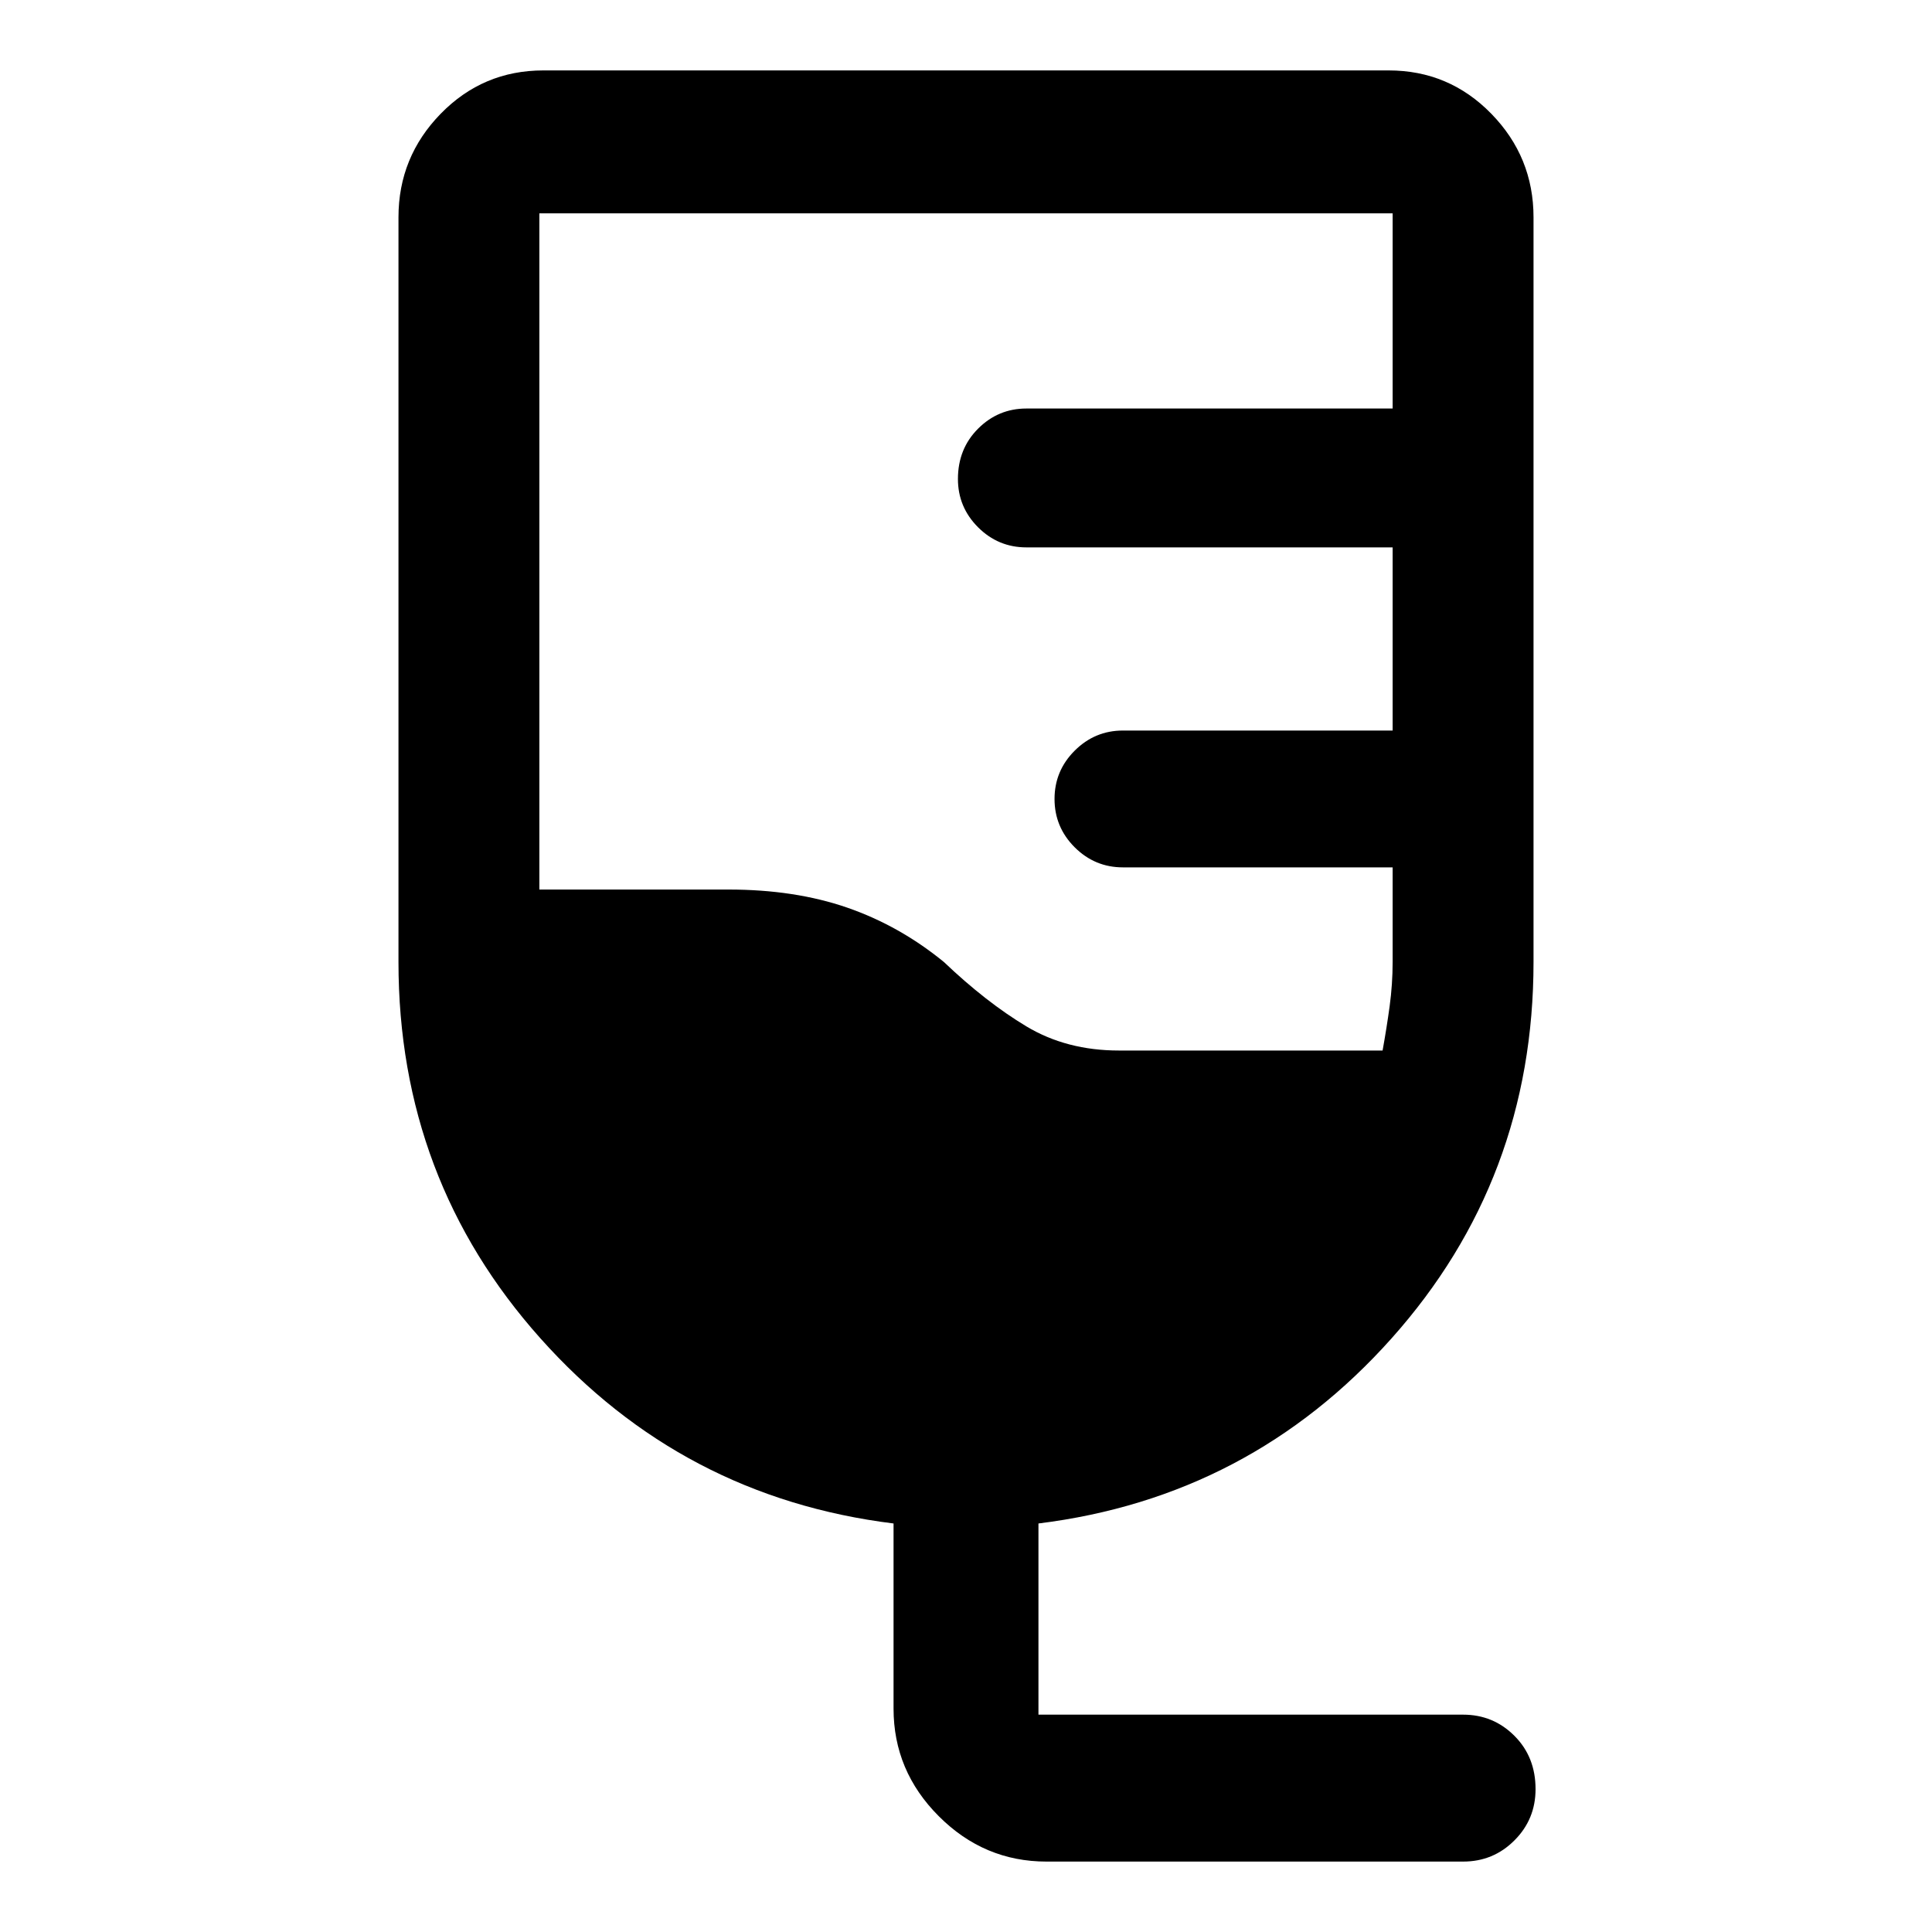 <svg xmlns="http://www.w3.org/2000/svg" height="40" width="40"><path d="M21.667 38.542q-1.292 0-2.229-.938-.938-.937-.938-2.229v-3.833q-4.375-.542-7.312-3.834-2.938-3.291-2.938-7.791V4.5q0-1.25.875-2.146.875-.896 2.125-.896h17.5q1.25 0 2.125.896T31.75 4.5v15.417q0 4.5-2.938 7.791Q25.875 31 21.5 31.542V35.5h8.792q.625 0 1.062.438.438.437.438 1.104 0 .625-.438 1.062-.437.438-1.062.438Zm1.5-16.792h5.458q.083-.458.146-.917.062-.458.062-.916v-1.959H23.25q-.583 0-1-.416-.417-.417-.417-1 0-.584.417-1 .417-.417 1-.417h5.583v-3.792H21.25q-.583 0-1-.416-.417-.417-.417-1 0-.625.417-1.042.417-.417 1-.417h7.583V4.417H11.167v14h3.916q1.375 0 2.459.375 1.083.375 2 1.125.875.833 1.708 1.333t1.917.5Z"/></svg>